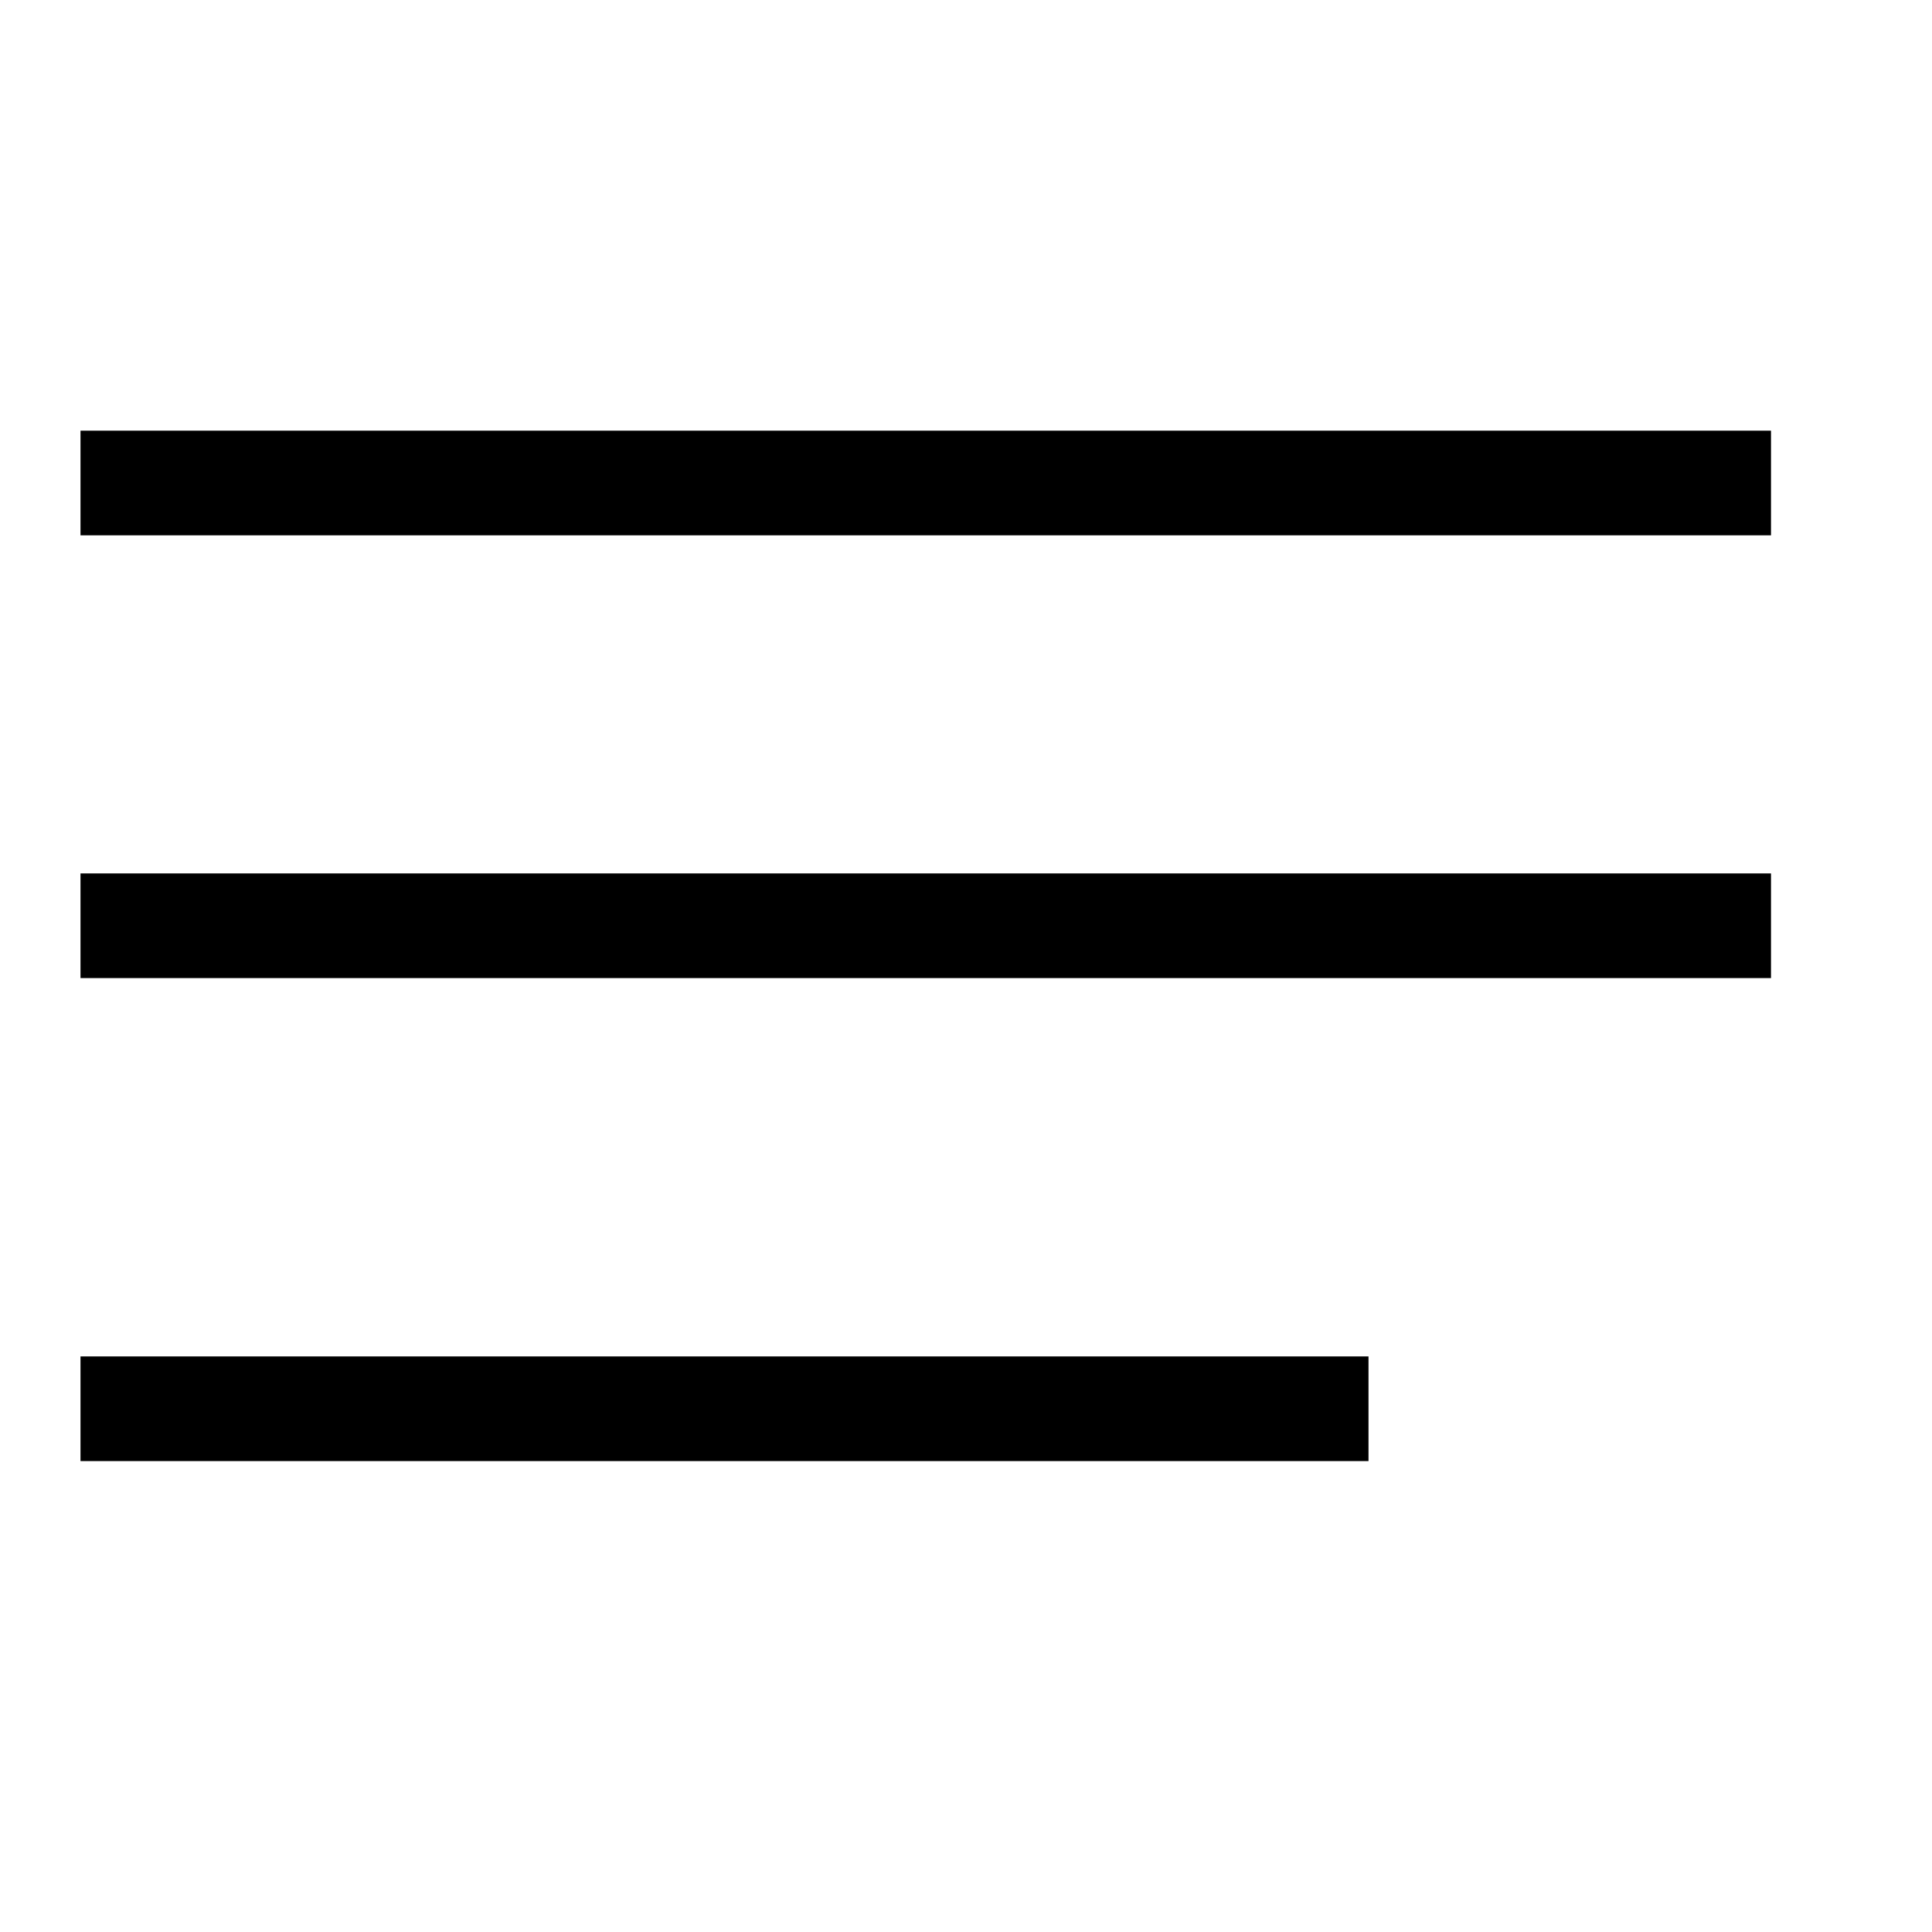 <svg width="24" height="24" viewBox="0 0 24 24" fill="none" xmlns="http://www.w3.org/2000/svg">
<path d="M1 6H22" stroke="currentColor" stroke-width="1.3"/>
<path d="M1 11.5H22" stroke="currentColor" stroke-width="1.3"/>
<path d="M1 17.5H17" stroke="currentColor" stroke-width="1.3"/>
</svg>
